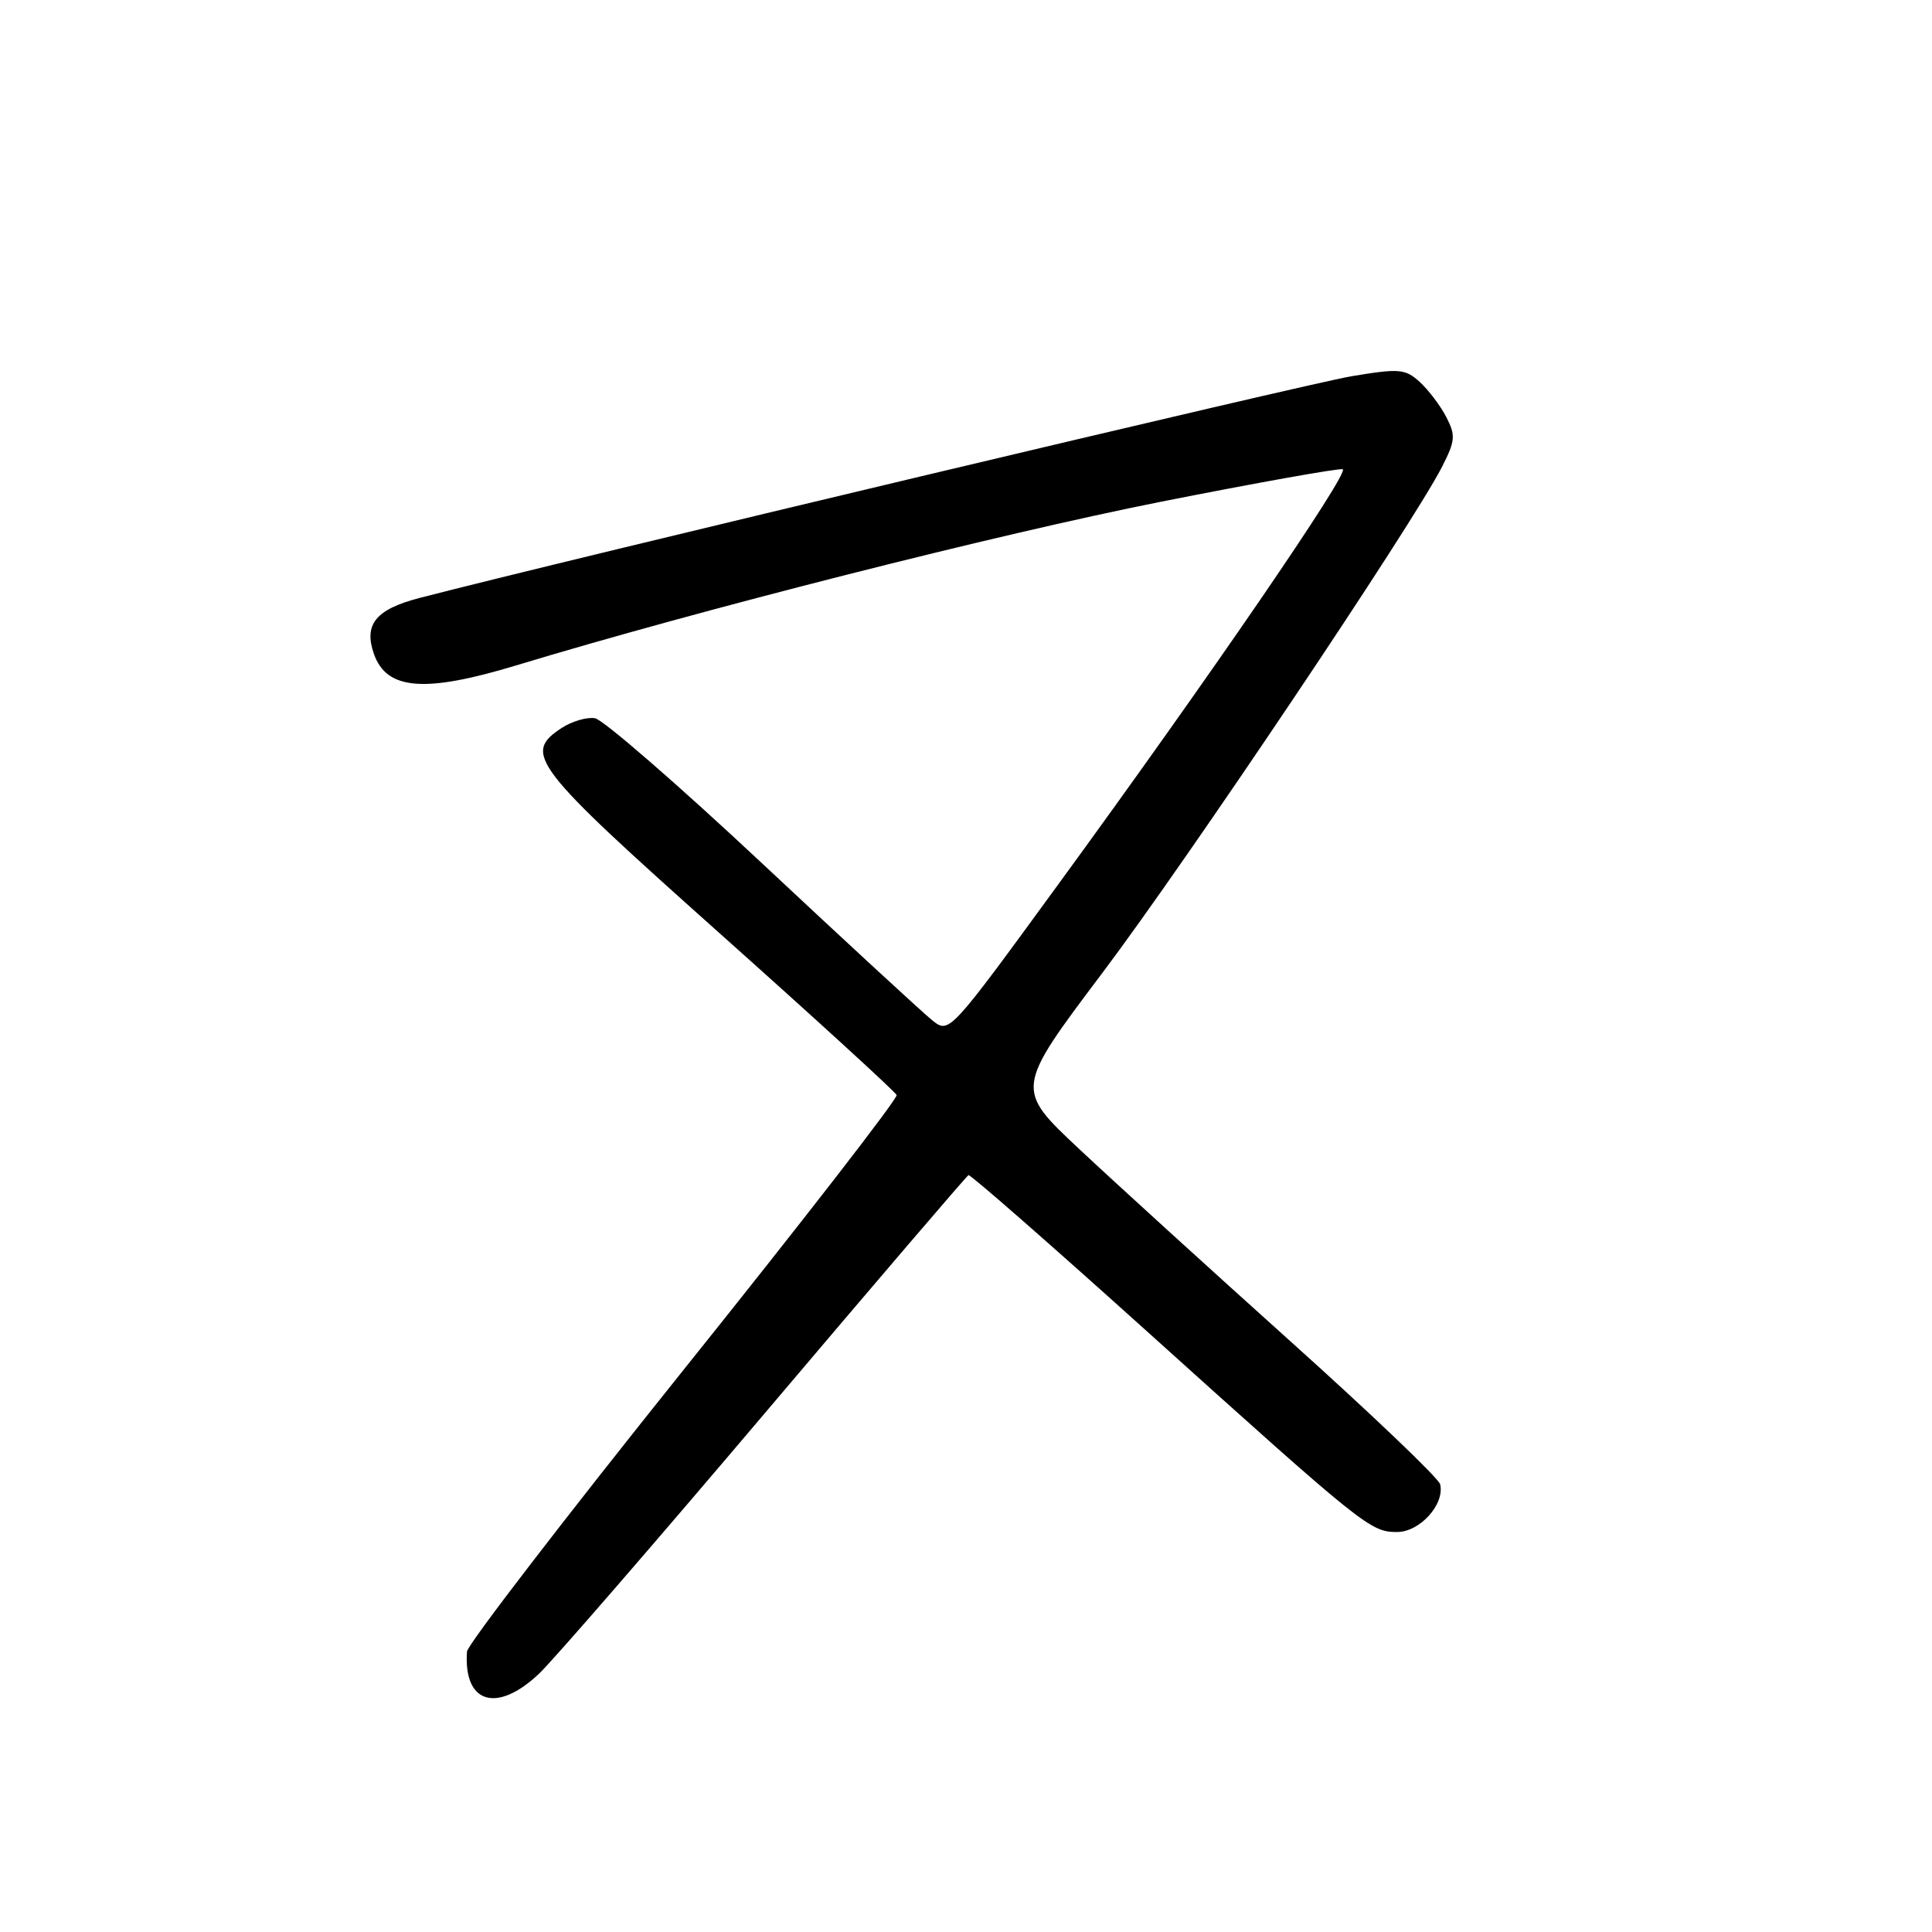 <?xml version="1.0" encoding="UTF-8" standalone="no"?>
<!DOCTYPE svg PUBLIC "-//W3C//DTD SVG 1.1//EN" "http://www.w3.org/Graphics/SVG/1.1/DTD/svg11.dtd" >
<svg xmlns="http://www.w3.org/2000/svg" xmlns:xlink="http://www.w3.org/1999/xlink" version="1.1" viewBox="0 0 256 256">
 <g >
 <path fill="currentColor"
d=" M 71.45 221.75 C 73.33 219.96 86.80 204.42 101.38 187.21 C 115.96 169.99 128.09 155.82 128.33 155.71 C 128.57 155.59 139.26 164.95 152.08 176.50 C 180.75 202.33 181.59 203.00 185.11 203.00 C 188.14 203.00 191.45 199.33 190.83 196.68 C 190.65 195.89 181.72 187.37 171.00 177.74 C 160.28 168.11 147.68 156.64 143.00 152.25 C 134.50 144.28 134.50 144.28 146.09 128.89 C 157.42 113.84 187.17 69.50 191.08 61.85 C 192.84 58.39 192.90 57.70 191.63 55.24 C 190.84 53.73 189.26 51.64 188.11 50.60 C 186.20 48.87 185.42 48.80 179.10 49.85 C 173.50 50.77 74.05 74.43 55.60 79.23 C 49.79 80.74 48.17 82.73 49.55 86.66 C 51.23 91.44 56.27 91.84 68.36 88.18 C 92.67 80.81 132.29 70.76 153.80 66.49 C 166.62 63.95 177.47 62.01 177.92 62.18 C 178.88 62.56 160.26 89.74 140.14 117.30 C 125.84 136.91 125.78 136.97 123.58 135.24 C 122.37 134.28 112.25 124.95 101.09 114.50 C 89.93 104.05 79.92 95.35 78.84 95.17 C 77.77 94.99 75.79 95.57 74.44 96.45 C 69.24 99.85 70.49 101.47 95.25 123.57 C 108.04 134.98 118.64 144.67 118.81 145.10 C 118.99 145.53 106.28 161.93 90.56 181.53 C 74.85 201.14 61.95 217.92 61.88 218.84 C 61.39 225.73 65.84 227.08 71.45 221.75 Z "/>
</g>
</svg>